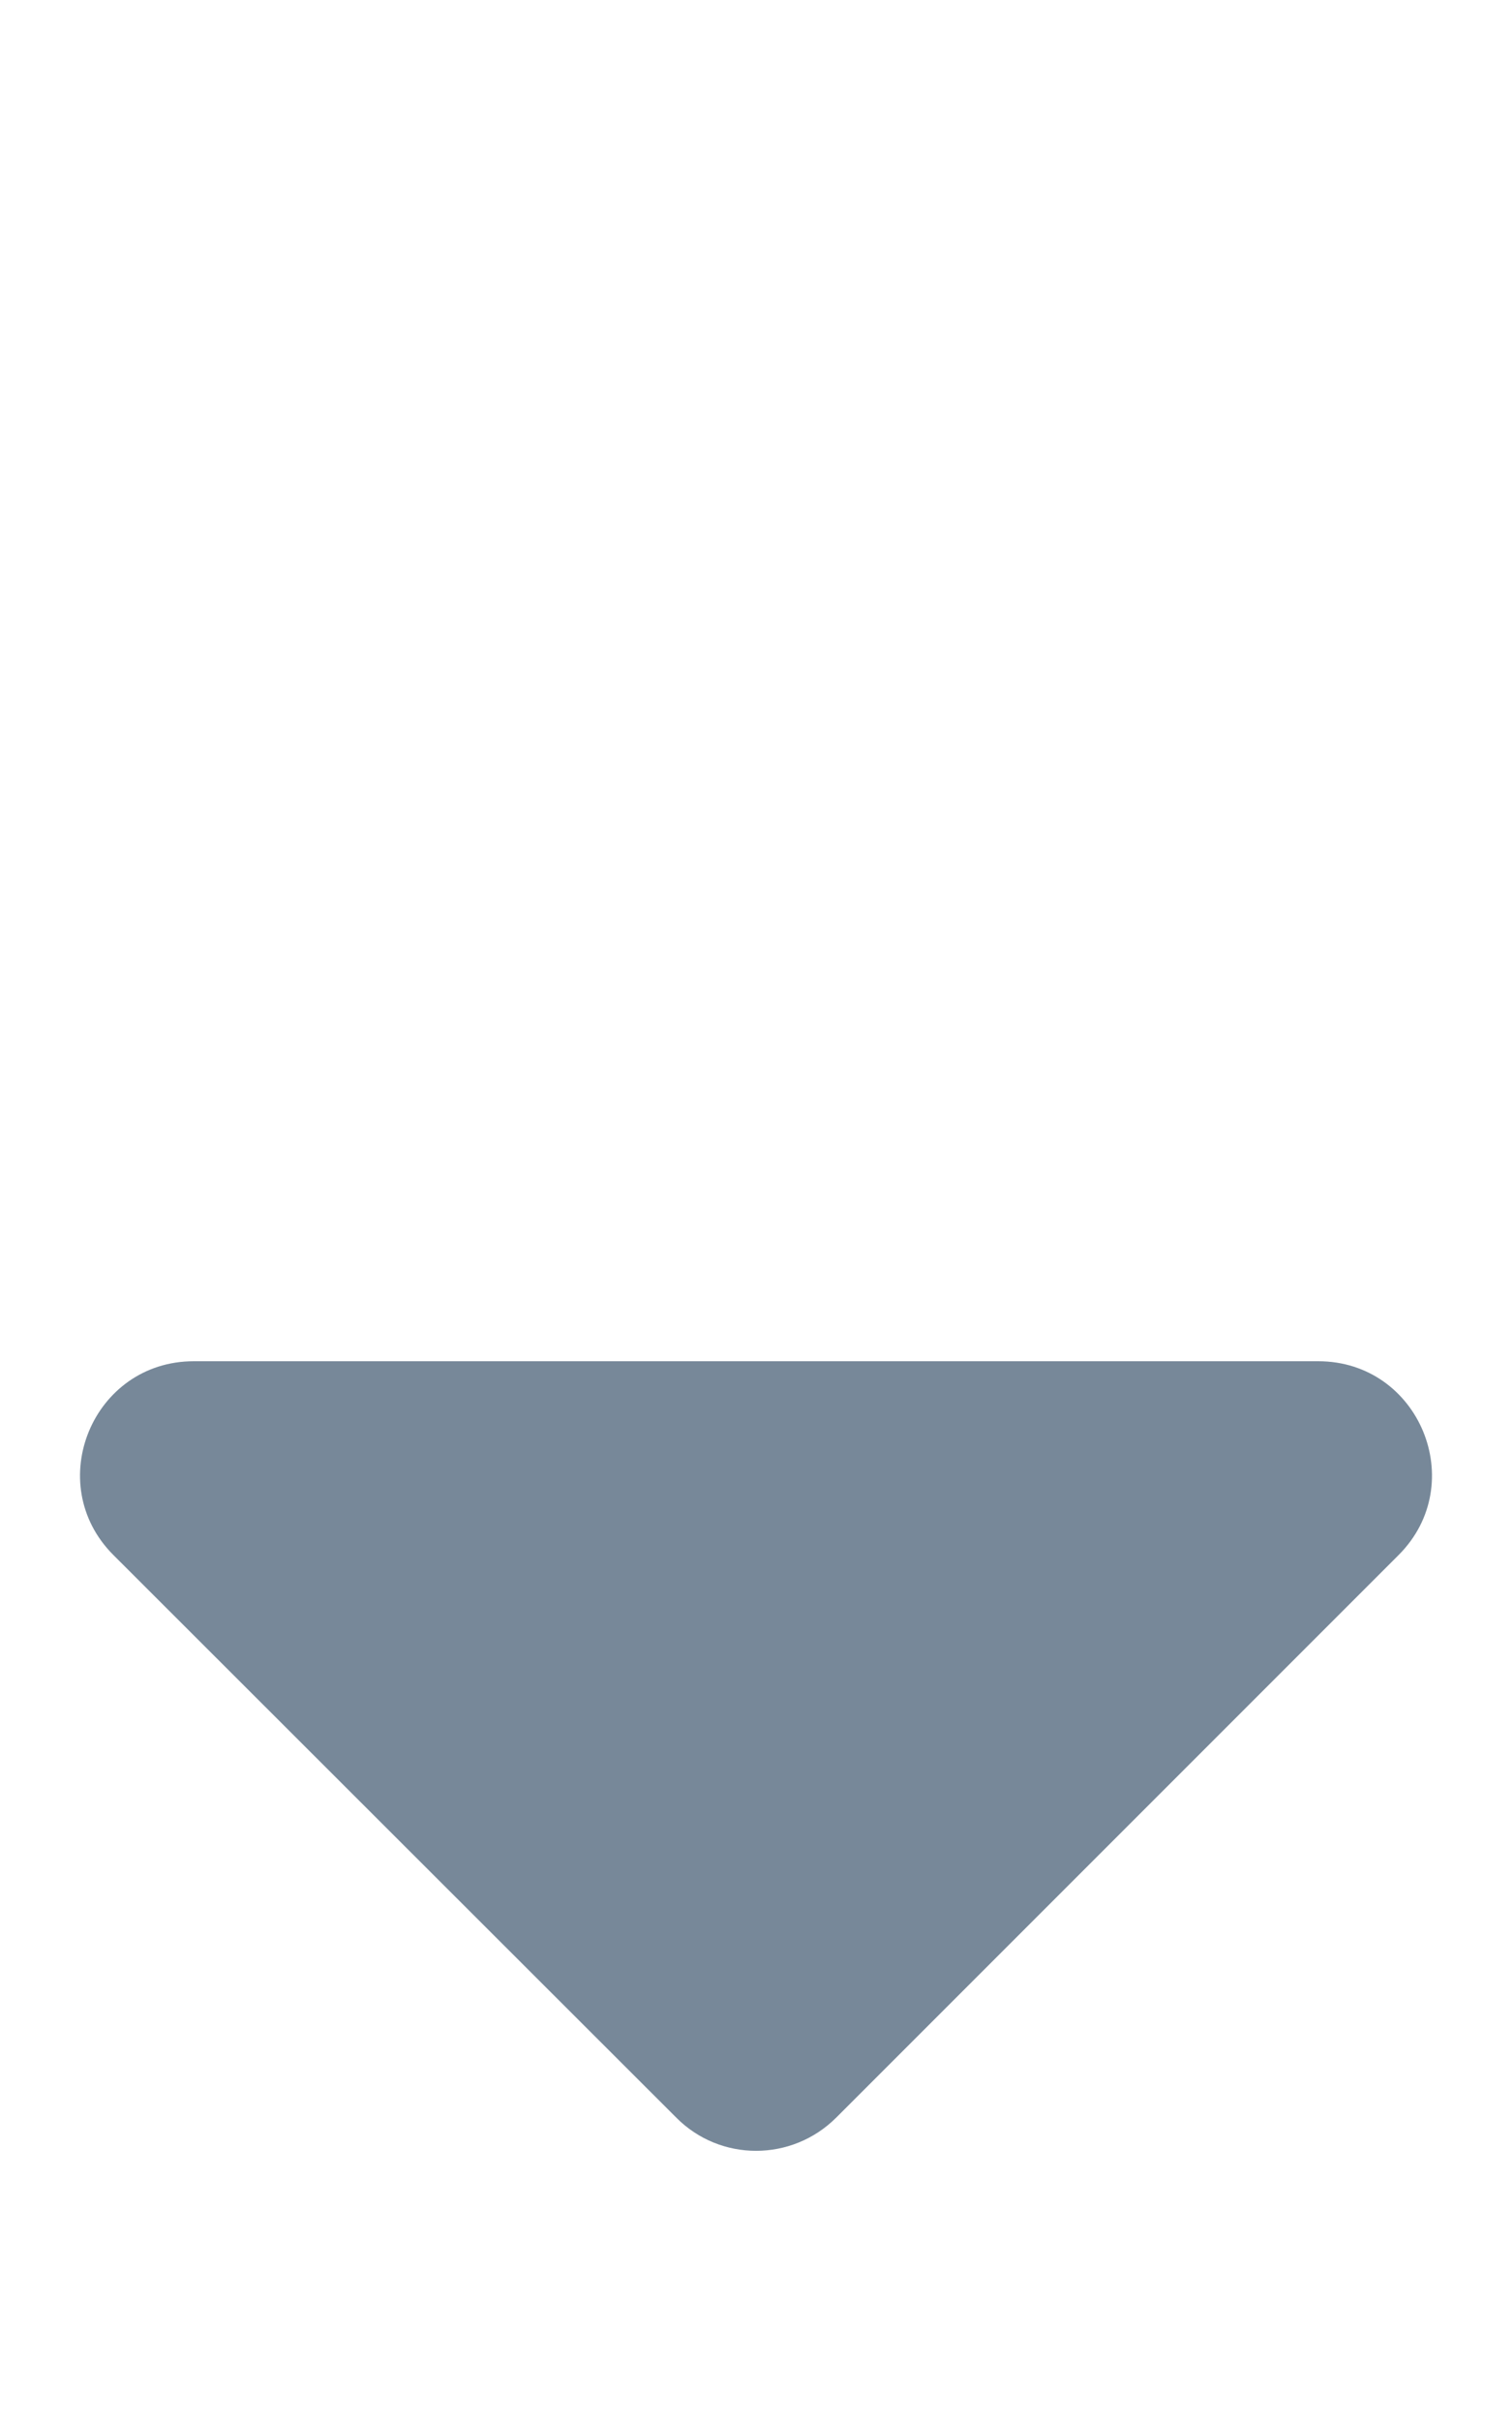 <?xml version="1.0" encoding="utf-8"?>
<!-- Generator: Adobe Illustrator 19.2.1, SVG Export Plug-In . SVG Version: 6.00 Build 0)  -->
<svg version="1.1" id="Слой_1" focusable="false"
	 xmlns="http://www.w3.org/2000/svg" xmlns:xlink="http://www.w3.org/1999/xlink" x="0px" y="0px" viewBox="0 0 320 512"
	 style="enable-background:new 0 0 320 512;" xml:space="preserve">
<style type="text/css">
	.st0{fill:#778899;}
</style>
<path class="st0" d="M41,288h238c21.4,0,32.1,25.9,17,41L177,448c-9.4,9.4-24.6,9.4-33.9,0L24,329C8.9,313.9,19.6,288,41,288z"/>
</svg>